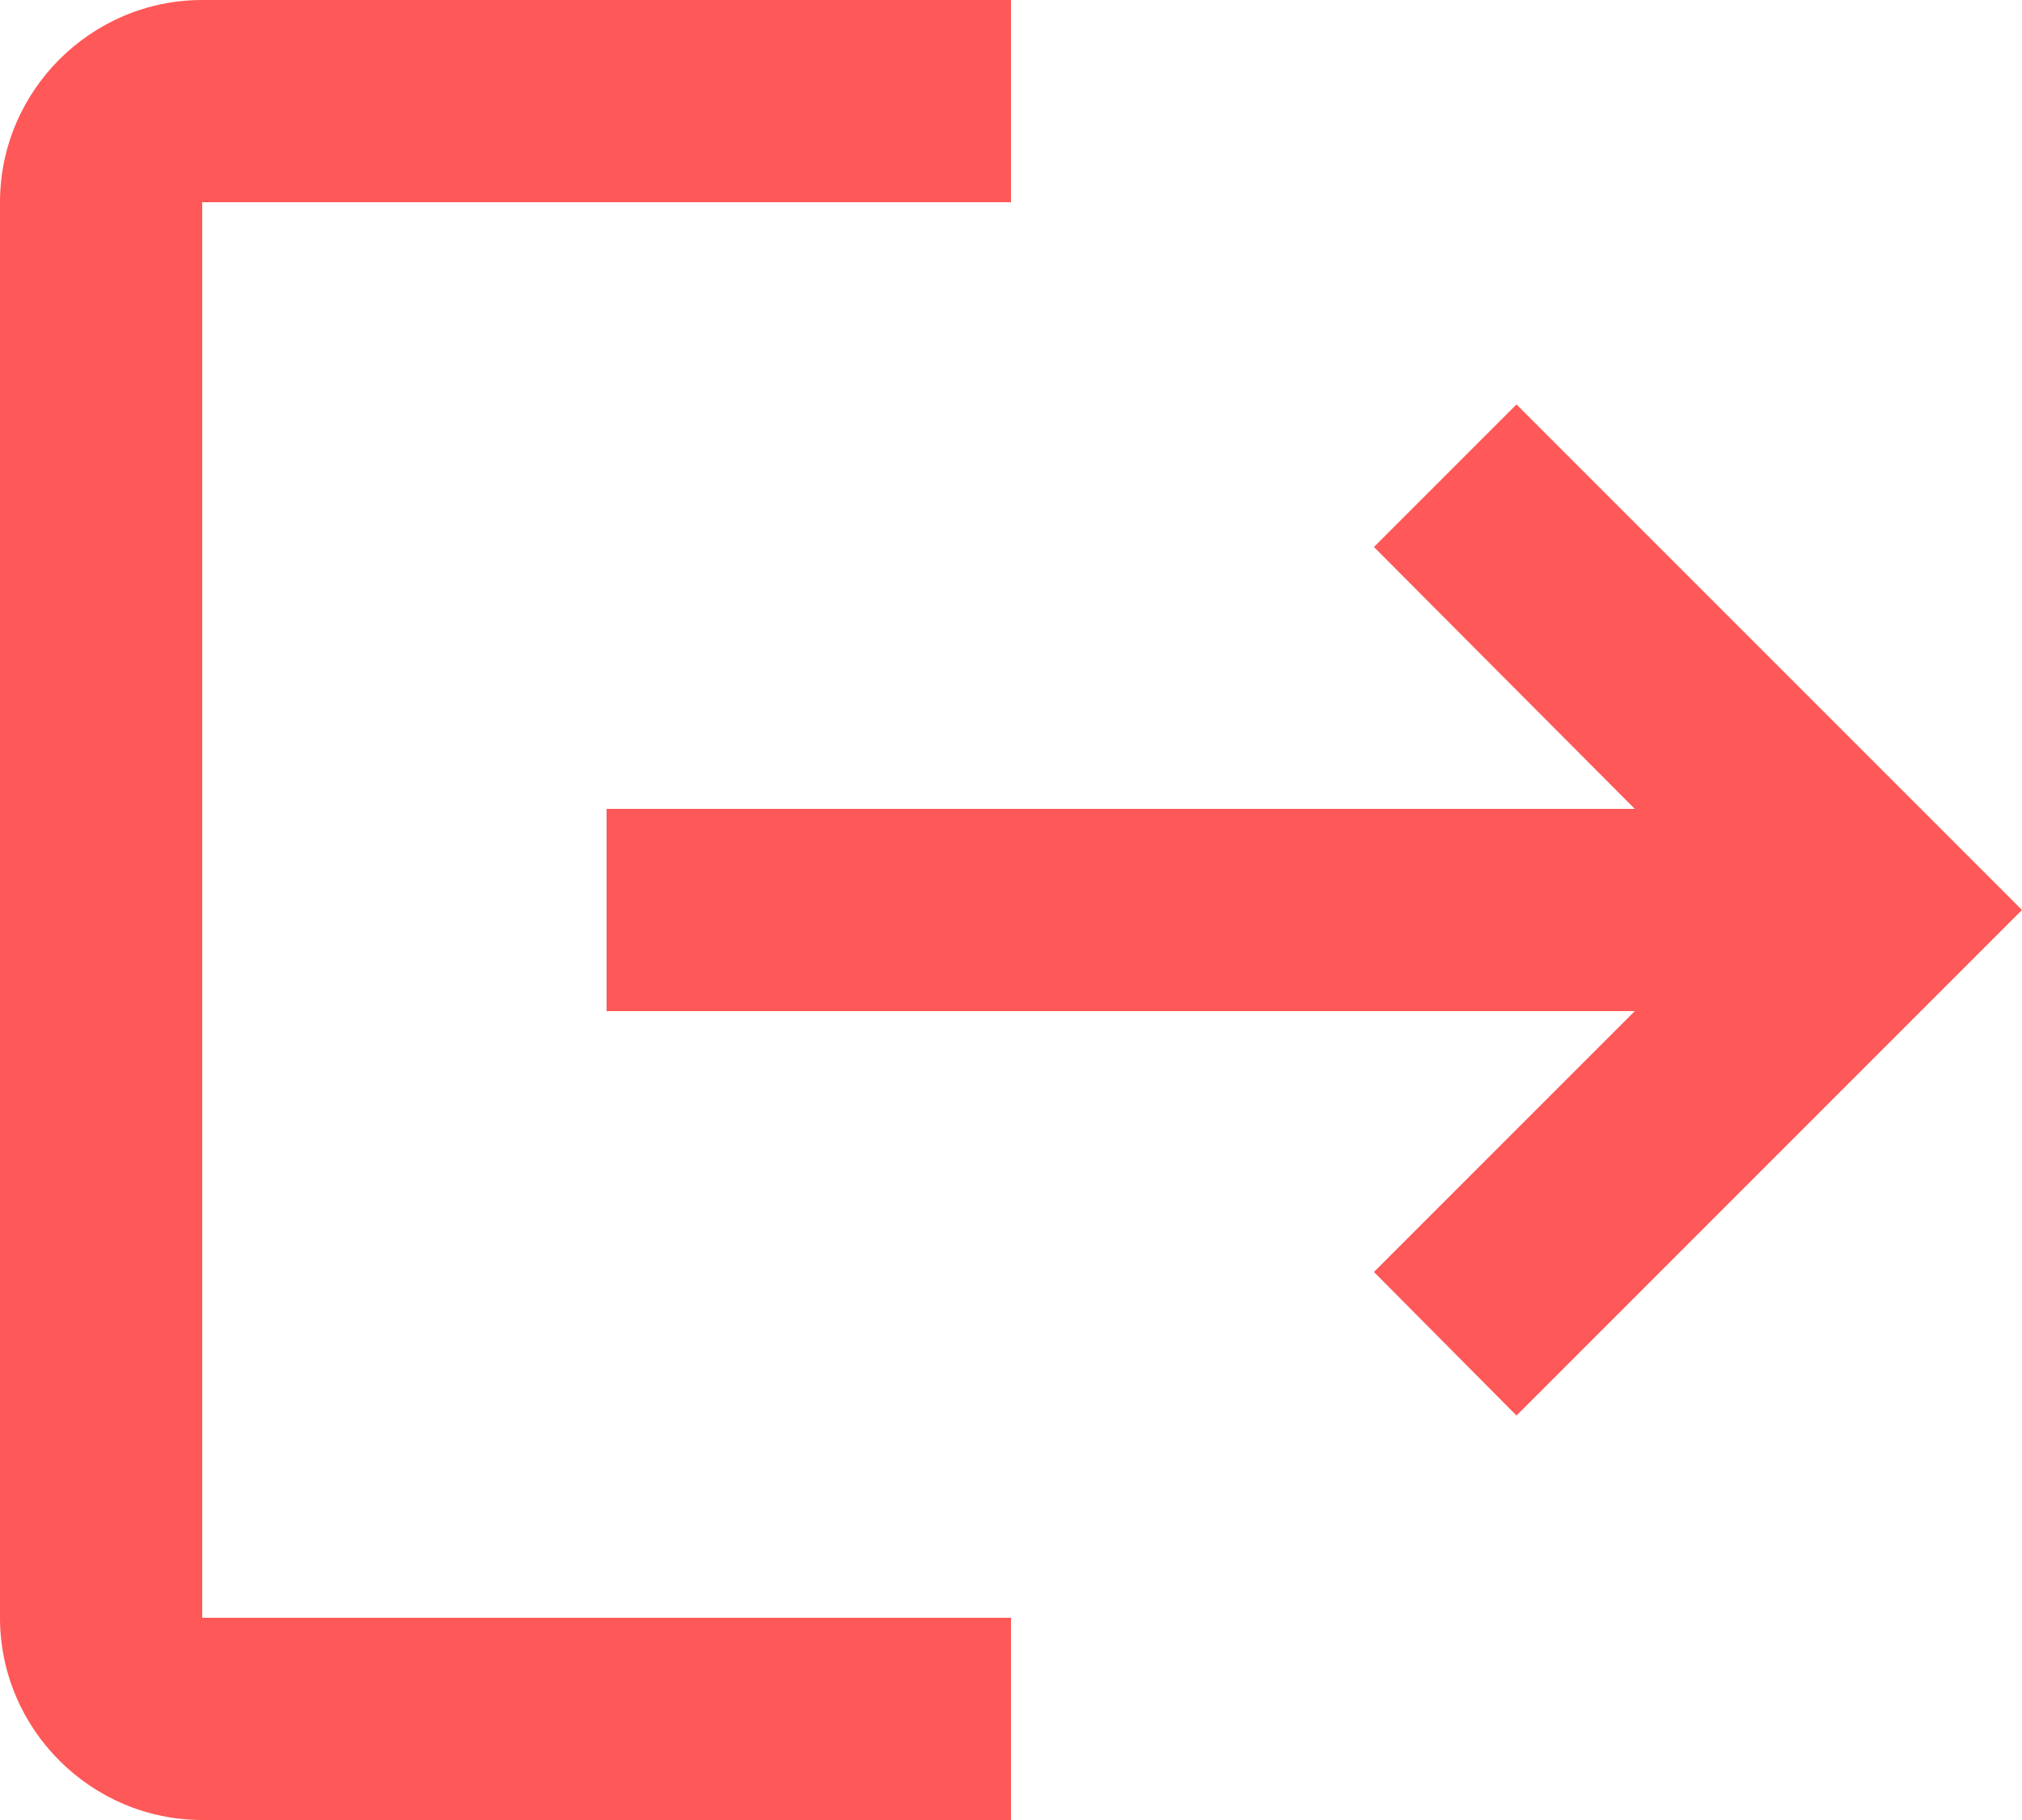 <svg width="100" height="90" viewBox="0 0 100 90" fill="none" xmlns="http://www.w3.org/2000/svg">
<path id="icon-logout" d="M75 20L67.95 27.05L80.85 40H30V50H80.85L67.95 62.9L75 70L100 45L75 20ZM10 10H50V0H10C4.5 0 0 4.5 0 10V80C0 85.5 4.5 90 10 90H50V80H10V10Z" fill="#FF5858"/>
</svg>
